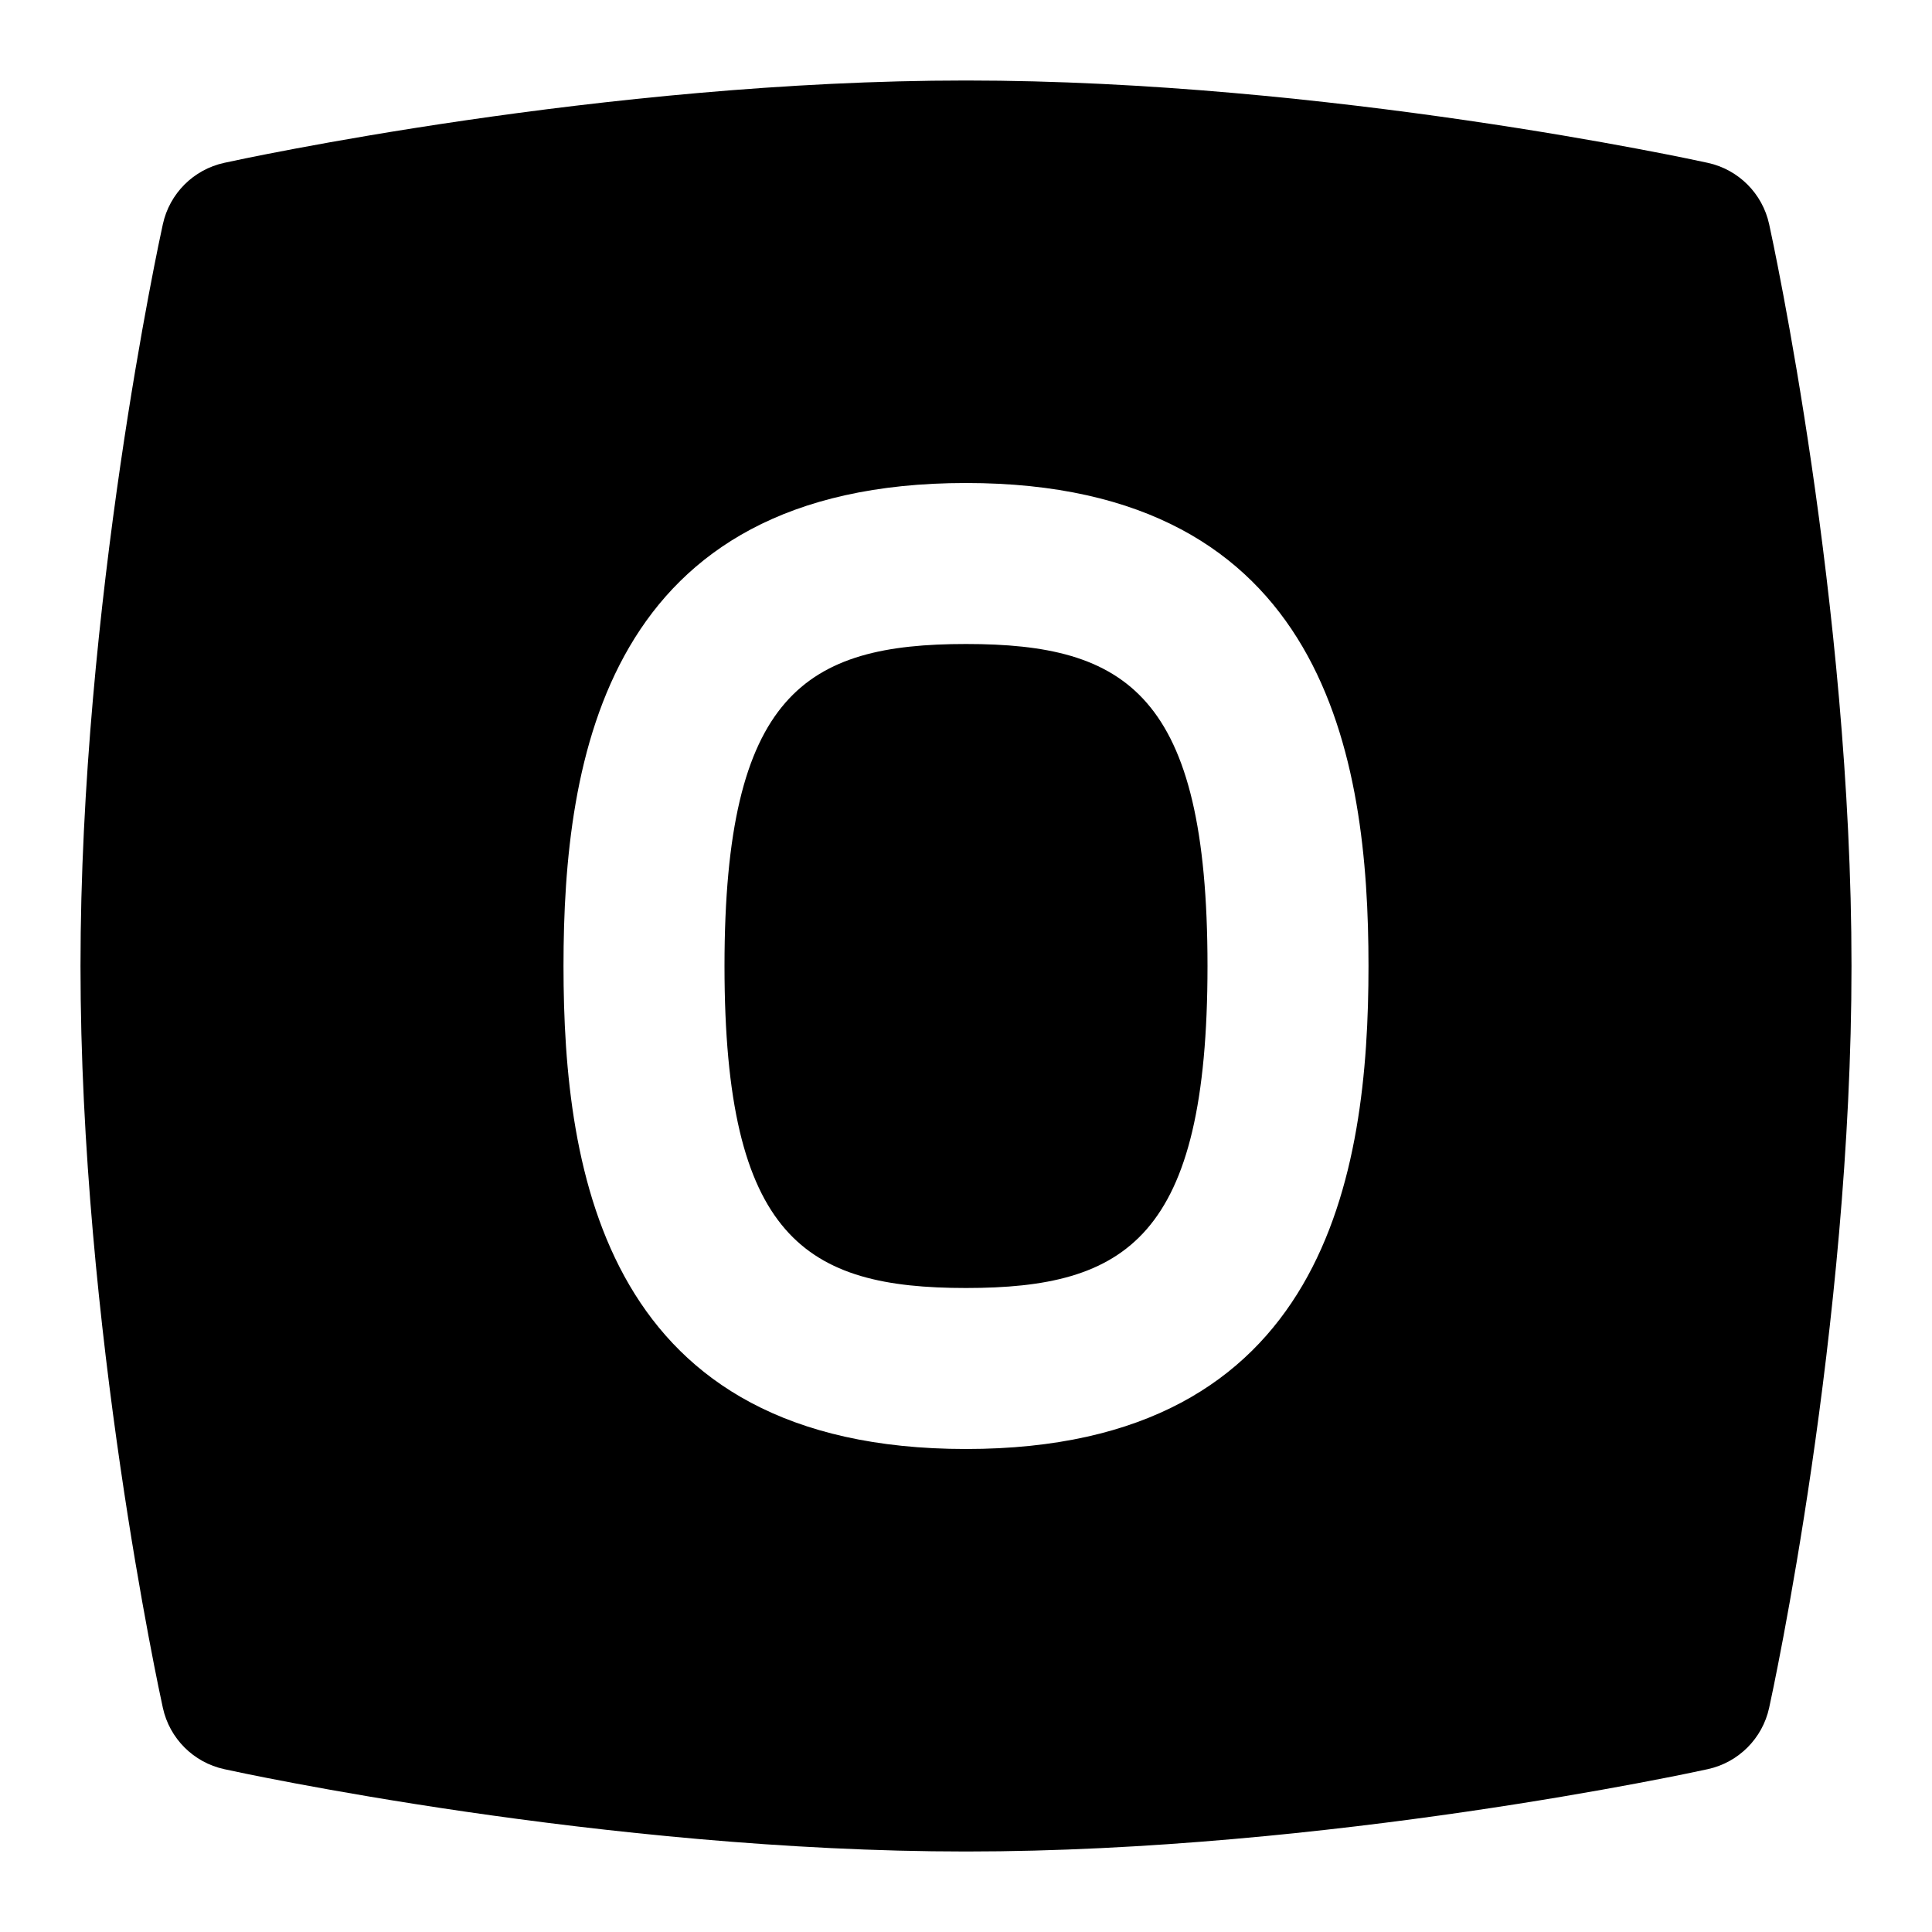<svg id="Layer_1" viewBox="0 0 24 24" xmlns="http://www.w3.org/2000/svg" data-name="Layer 1"><path d="m21.977 2.785c-.083-.381-.381-.679-.762-.762-.19-.042-4.714-1.023-9.215-1.023s-9.024.981-9.215 1.023c-.381.083-.679.381-.762.762-.042.19-1.023 4.714-1.023 9.215s.981 9.024 1.023 9.215c.083.381.381.679.762.762.19.042 4.714 1.023 9.215 1.023s9.024-.981 9.215-1.023c.381-.083.679-.381.762-.762.042-.19 1.023-4.714 1.023-9.215s-.981-9.024-1.023-9.215zm-9.977 15.215c-4.481 0-5-3.424-5-6s.519-6 5-6 5 3.424 5 6-.519 6-5 6zm0-2c-1.989 0-3-.618-3-4s1.011-4 3-4 3 .618 3 4-1.011 4-3 4z"/></svg>